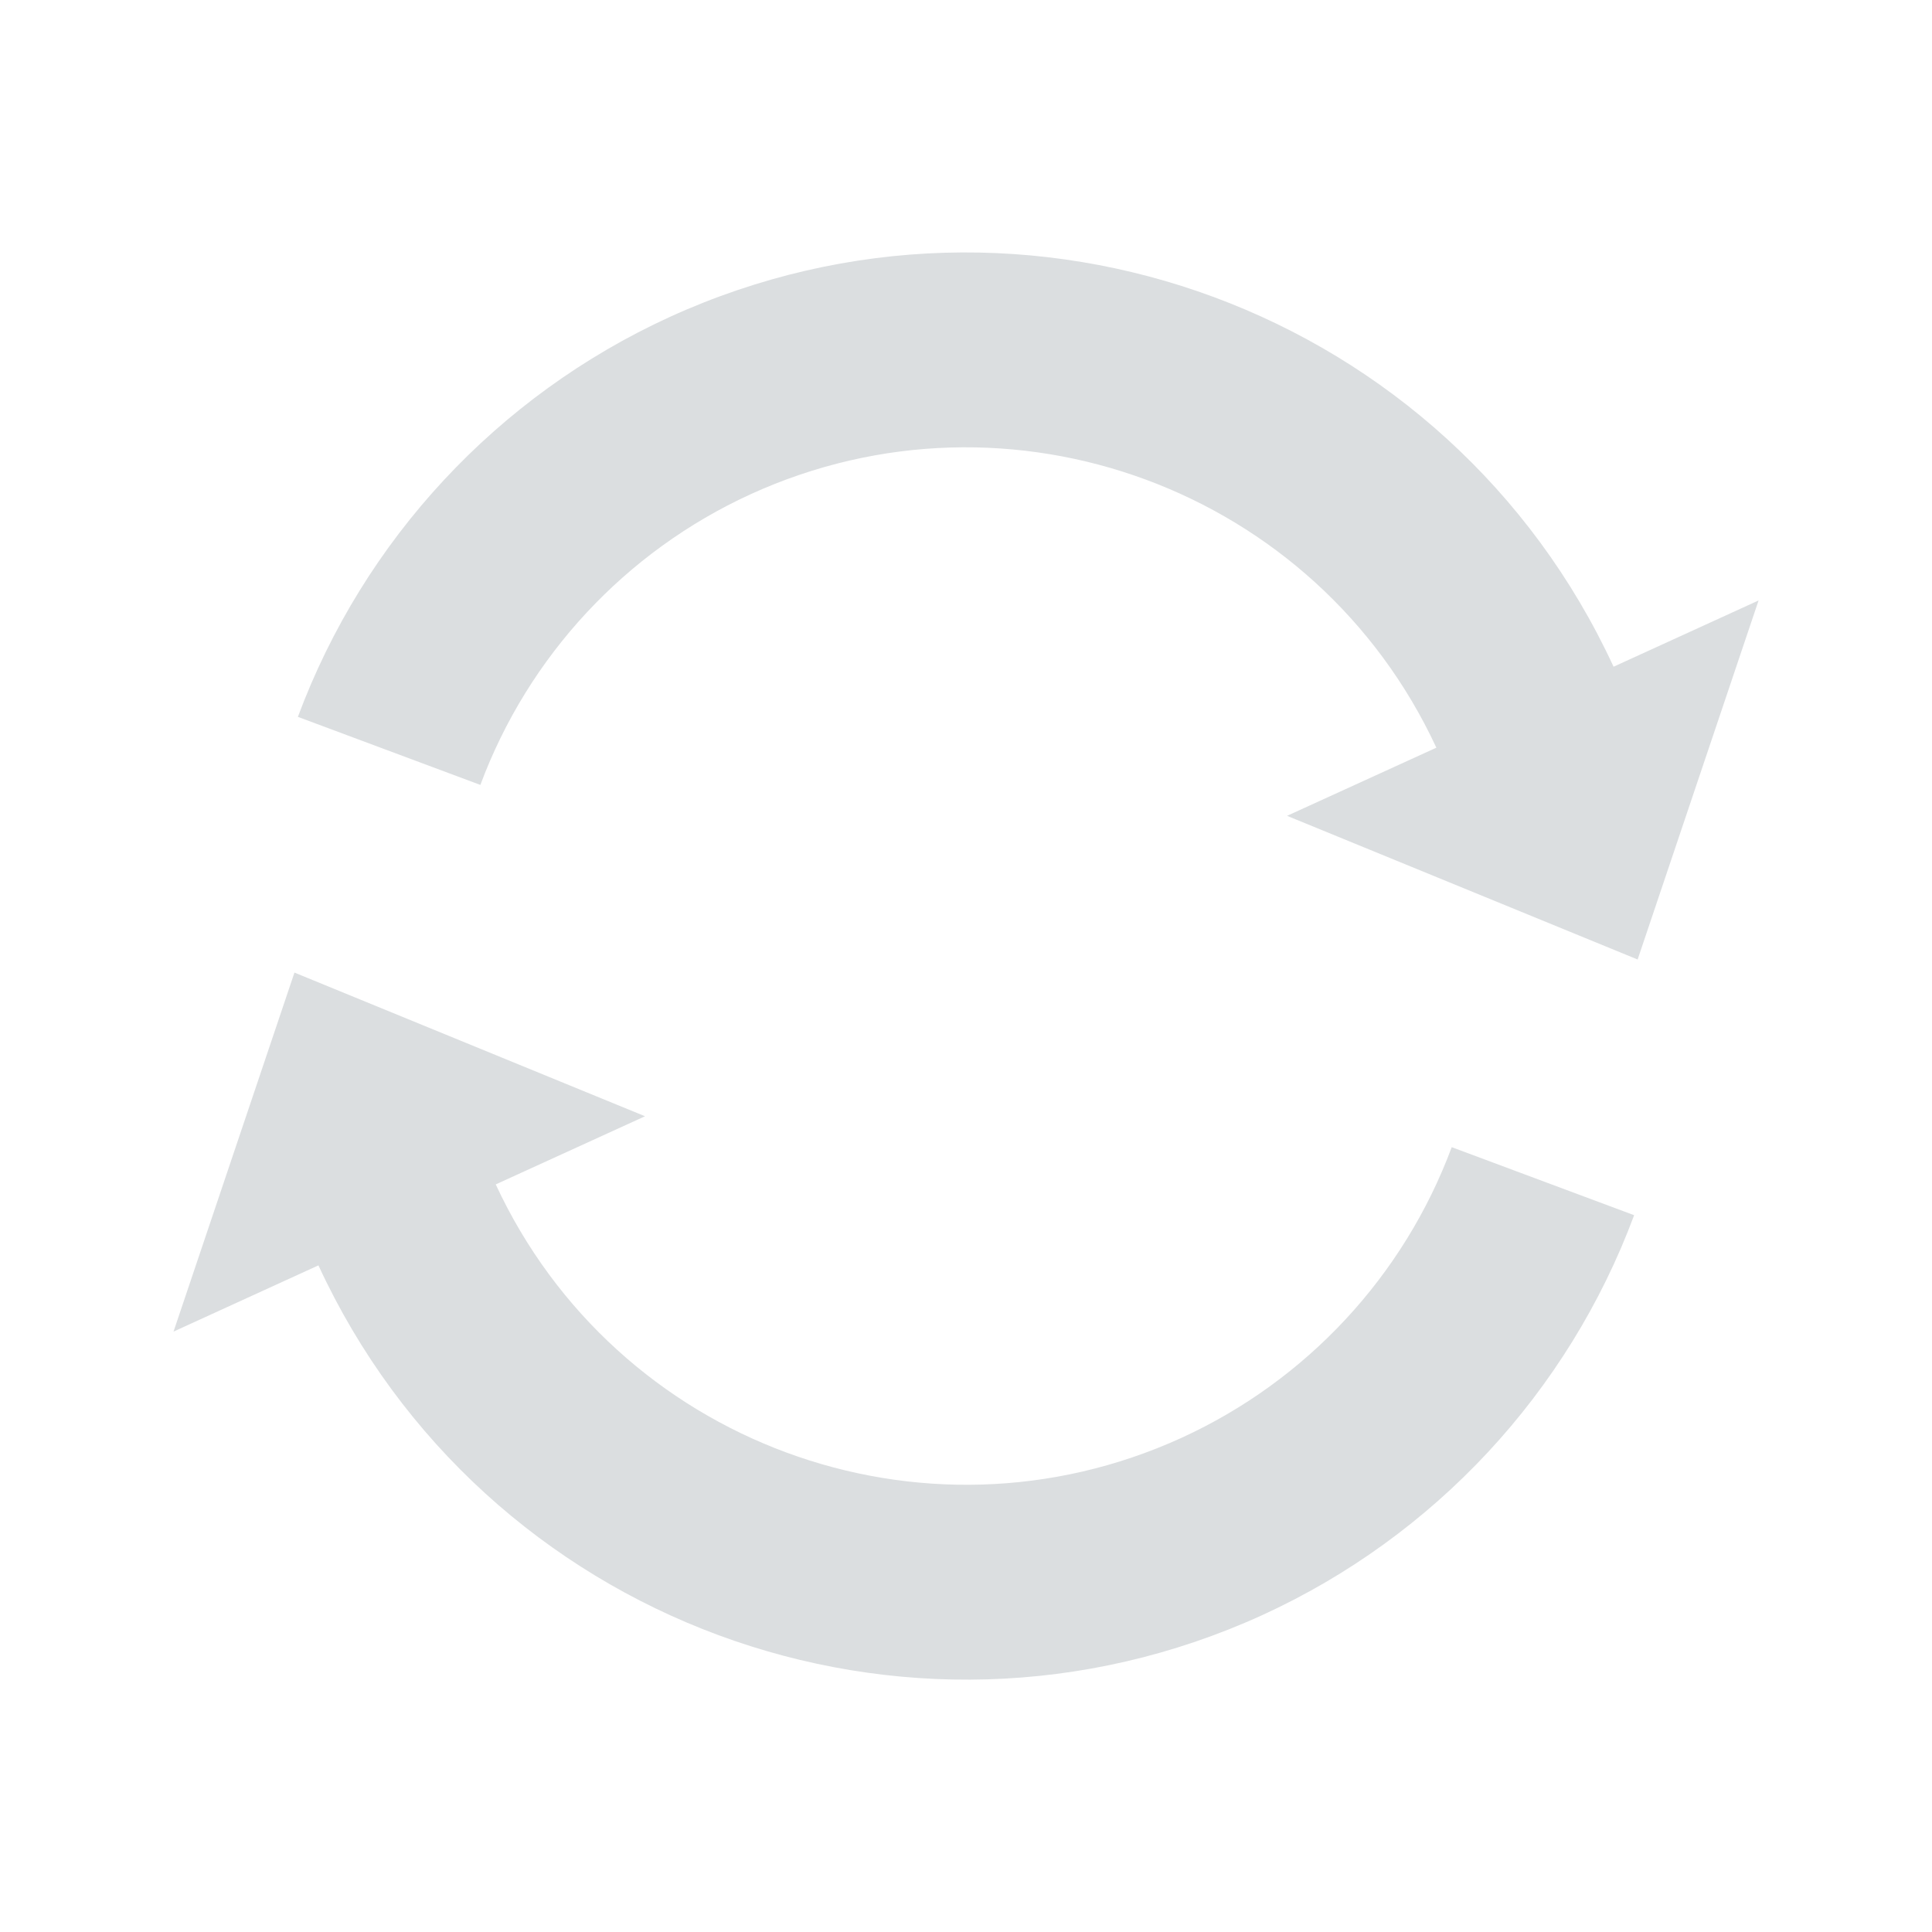 <?xml version="1.0" encoding="UTF-8" standalone="no"?>
<!-- Created with Inkscape (http://www.inkscape.org/) -->

<svg
   xmlns:dc="http://purl.org/dc/elements/1.1/"
   xmlns:cc="http://creativecommons.org/ns#"
   xmlns:rdf="http://www.w3.org/1999/02/22-rdf-syntax-ns#"
   xmlns:svg="http://www.w3.org/2000/svg"
   xmlns="http://www.w3.org/2000/svg"
   xmlns:sodipodi="http://sodipodi.sourceforge.net/DTD/sodipodi-0.dtd"
   xmlns:inkscape="http://www.inkscape.org/namespaces/inkscape"
   width="22"
   height="22"
   viewBox="0 0 22 22"
   id="svg2"
   version="1.1"
   inkscape:version="0.91 r"
   sodipodi:docname="nm-stage02-connecting03.svg">
  <defs
     id="defs4" />
  <sodipodi:namedview
     id="base"
     pagecolor="#ffffff"
     bordercolor="#666666"
     borderopacity="1.0"
     inkscape:pageopacity="0.0"
     inkscape:pageshadow="2"
     inkscape:zoom="22.627417"
     inkscape:cx="19.207904"
     inkscape:cy="10.546319"
     inkscape:document-units="px"
     inkscape:current-layer="layer1"
     showgrid="false"
     fit-margin-top="0"
     fit-margin-left="0"
     fit-margin-right="0"
     fit-margin-bottom="0"
     units="px"
     inkscape:snap-page="true"
     inkscape:object-paths="false"
     inkscape:snap-center="true"
     inkscape:snap-object-midpoints="false"
     inkscape:object-nodes="true"
     inkscape:window-width="1920"
     inkscape:window-height="1056"
     inkscape:window-x="0"
     inkscape:window-y="24"
     inkscape:window-maximized="1" />
  <g
     inkscape:label="Layer 1"
     inkscape:groupmode="layer"
     id="layer1"
     transform="translate(214.749,-494.673)">
    <path
       style="opacity:1;fill:#dbdee0;fill-opacity:1;stroke:none;stroke-width:15;stroke-linecap:round;stroke-miterlimit:4;stroke-dasharray:none;stroke-opacity:1"
       d="m -194.725,501.511 -1.65,0.754 c -1.876,-4.059 -6.68,-5.839 -10.749,-3.982 -1.959,0.897 -3.482,2.534 -4.233,4.553 l 2.078,0.775 c 0.546,-1.468 1.653,-2.658 3.077,-3.31 2.954,-1.348 6.442,-0.059 7.809,2.886 l -1.7,0.776 3.992,1.636 1.377,-4.088 z m -1.415,7 -2.078,-0.775 c -0.546,1.468 -1.653,2.658 -3.077,3.31 -2.954,1.348 -6.442,0.059 -7.809,-2.886 l 1.7,-0.776 -3.992,-1.636 -1.377,4.088 1.65,-0.754 c 1.876,4.059 6.68,5.839 10.749,3.982 1.959,-0.897 3.482,-2.534 4.233,-4.553 z"
       id="path4215"
       inkscape:connector-curvature="0" />
  </g>
</svg>
